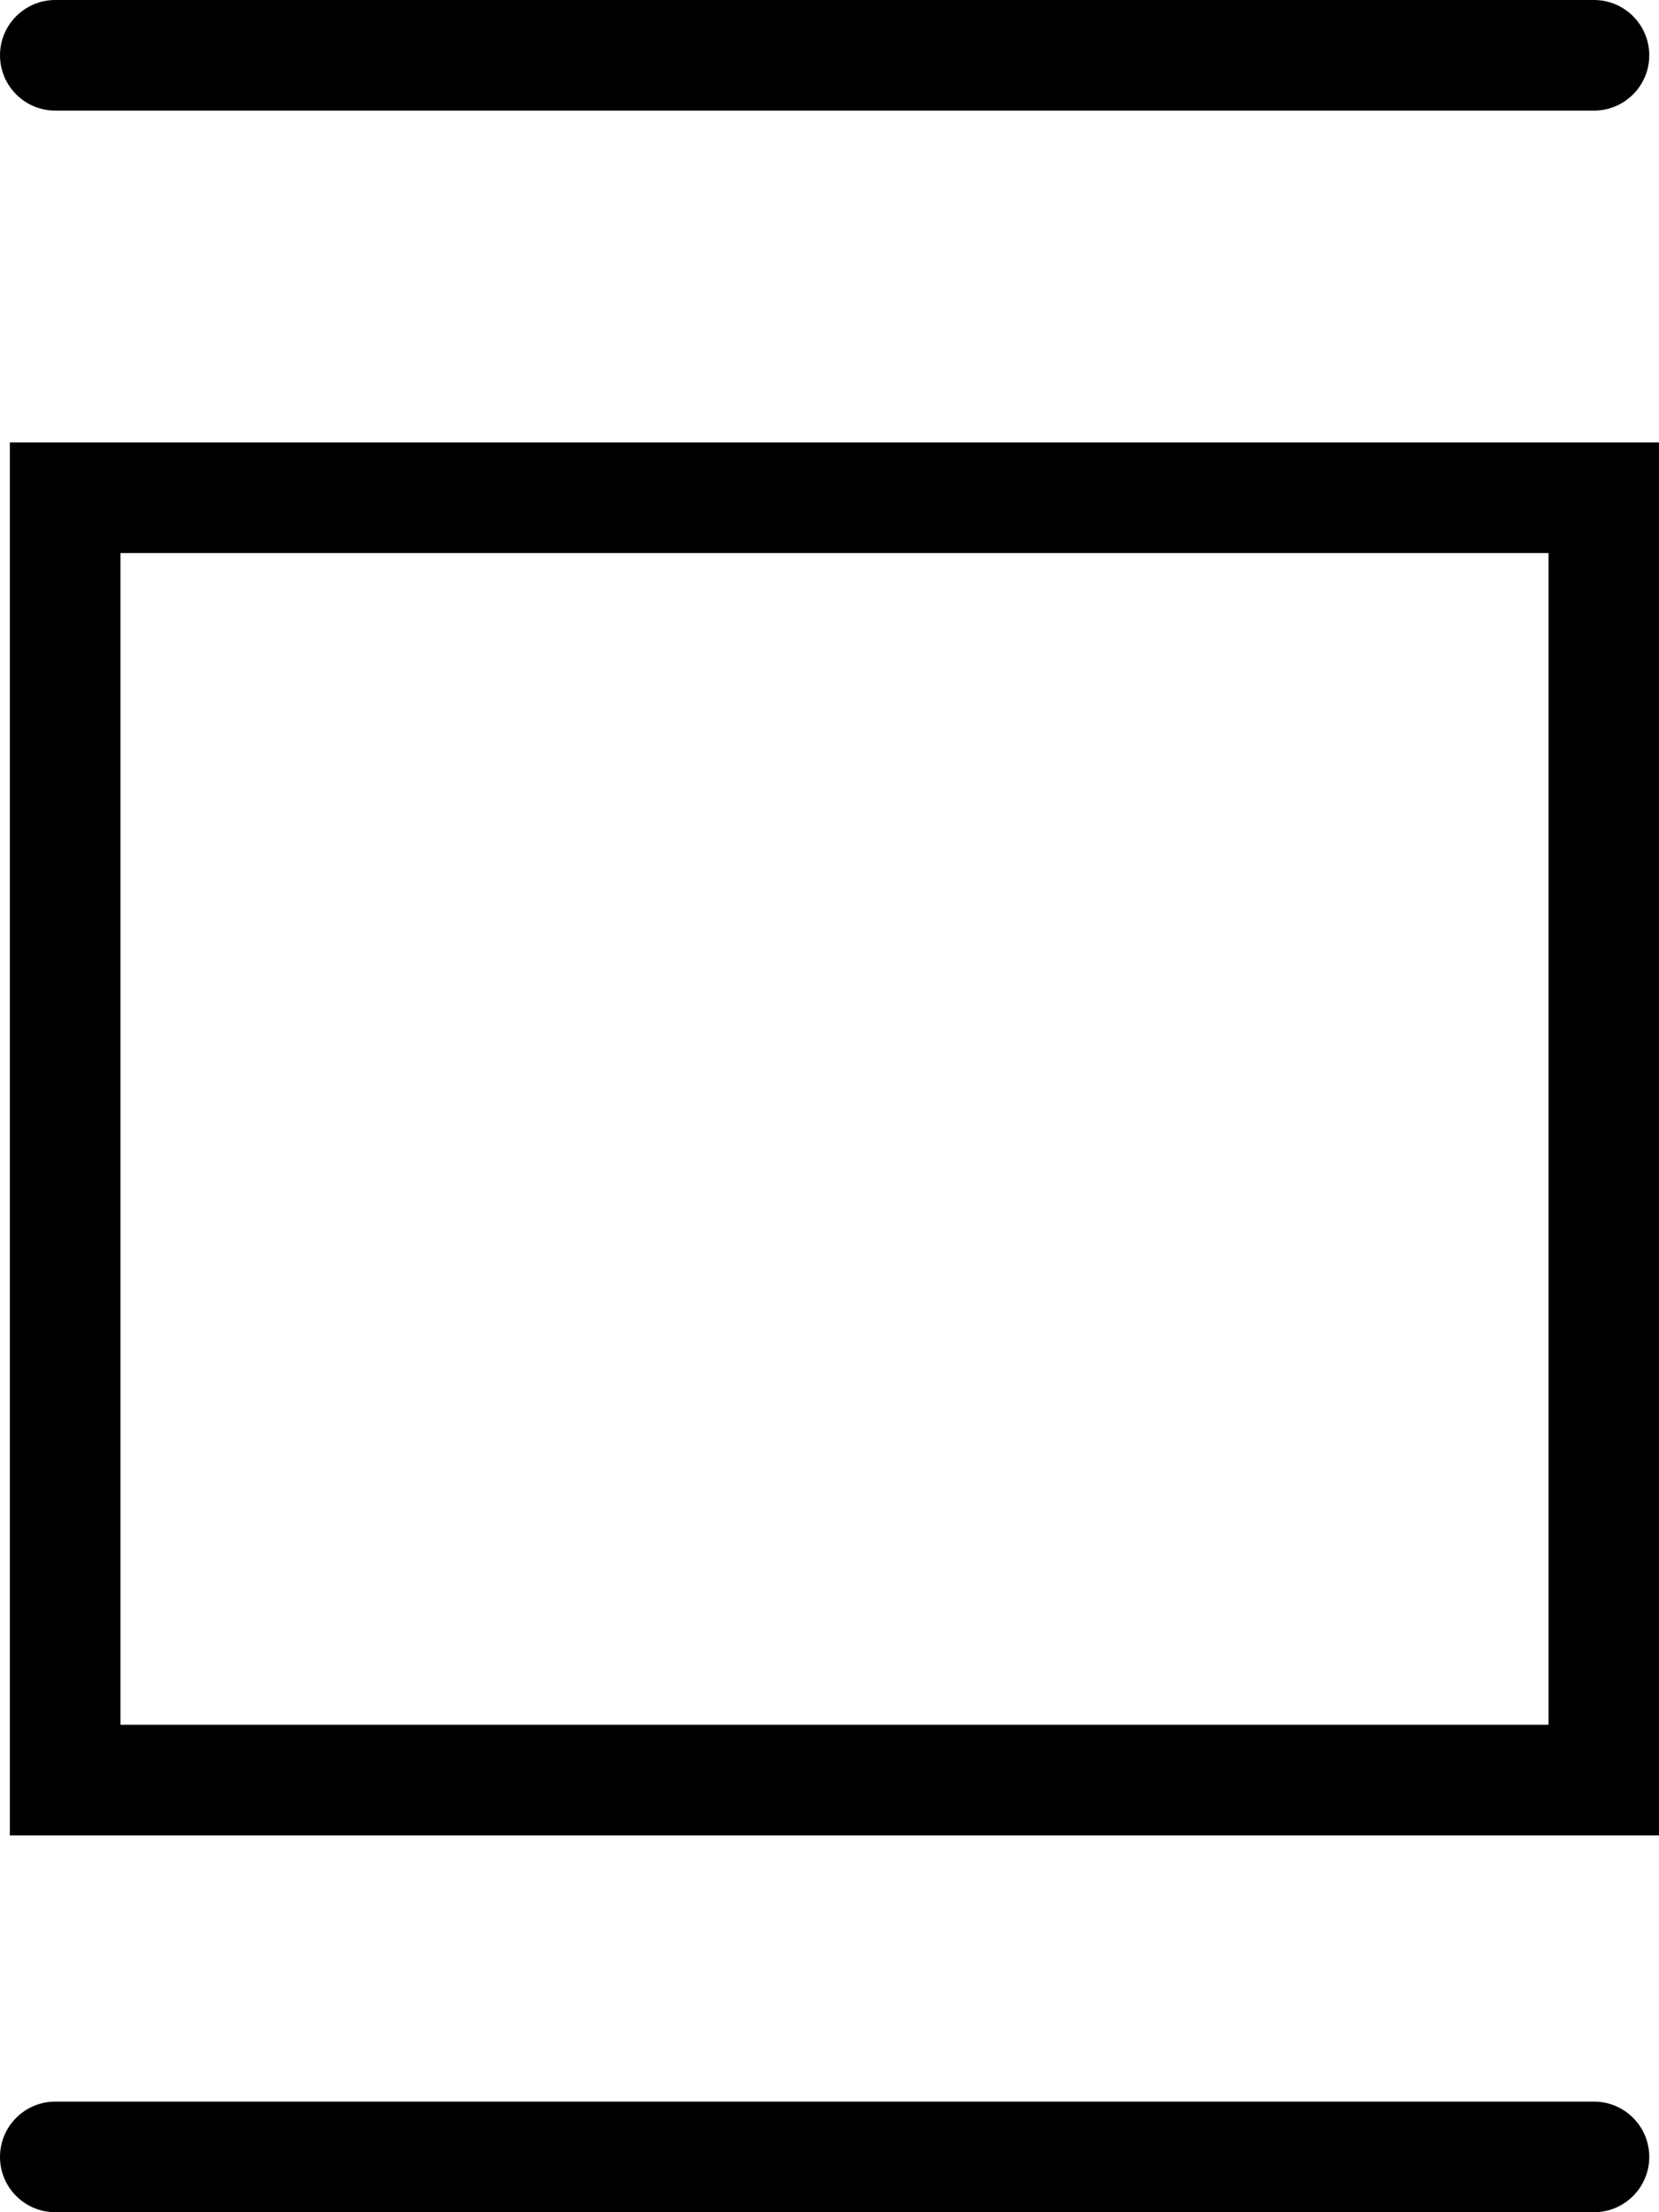 <svg width="15" height="20" viewBox="0 0 15 20" fill="none" xmlns="http://www.w3.org/2000/svg">
<path fill-rule="evenodd" clip-rule="evenodd" d="M0 0.5C0 0.224 0.224 0 0.5 0H14.412C14.688 0 14.912 0.224 14.912 0.5C14.912 0.776 14.688 1 14.412 1H0.5C0.224 1 0 0.776 0 0.5ZM14.001 5H1.089V15.593H14.001V5ZM0.089 4V16.593H15.001V4H0.089ZM0.5 19C0.224 19 0 19.224 0 19.5C0 19.776 0.224 20 0.5 20H14.412C14.688 20 14.912 19.776 14.912 19.5C14.912 19.224 14.688 19 14.412 19H0.5Z" fill="black"/>
</svg>
